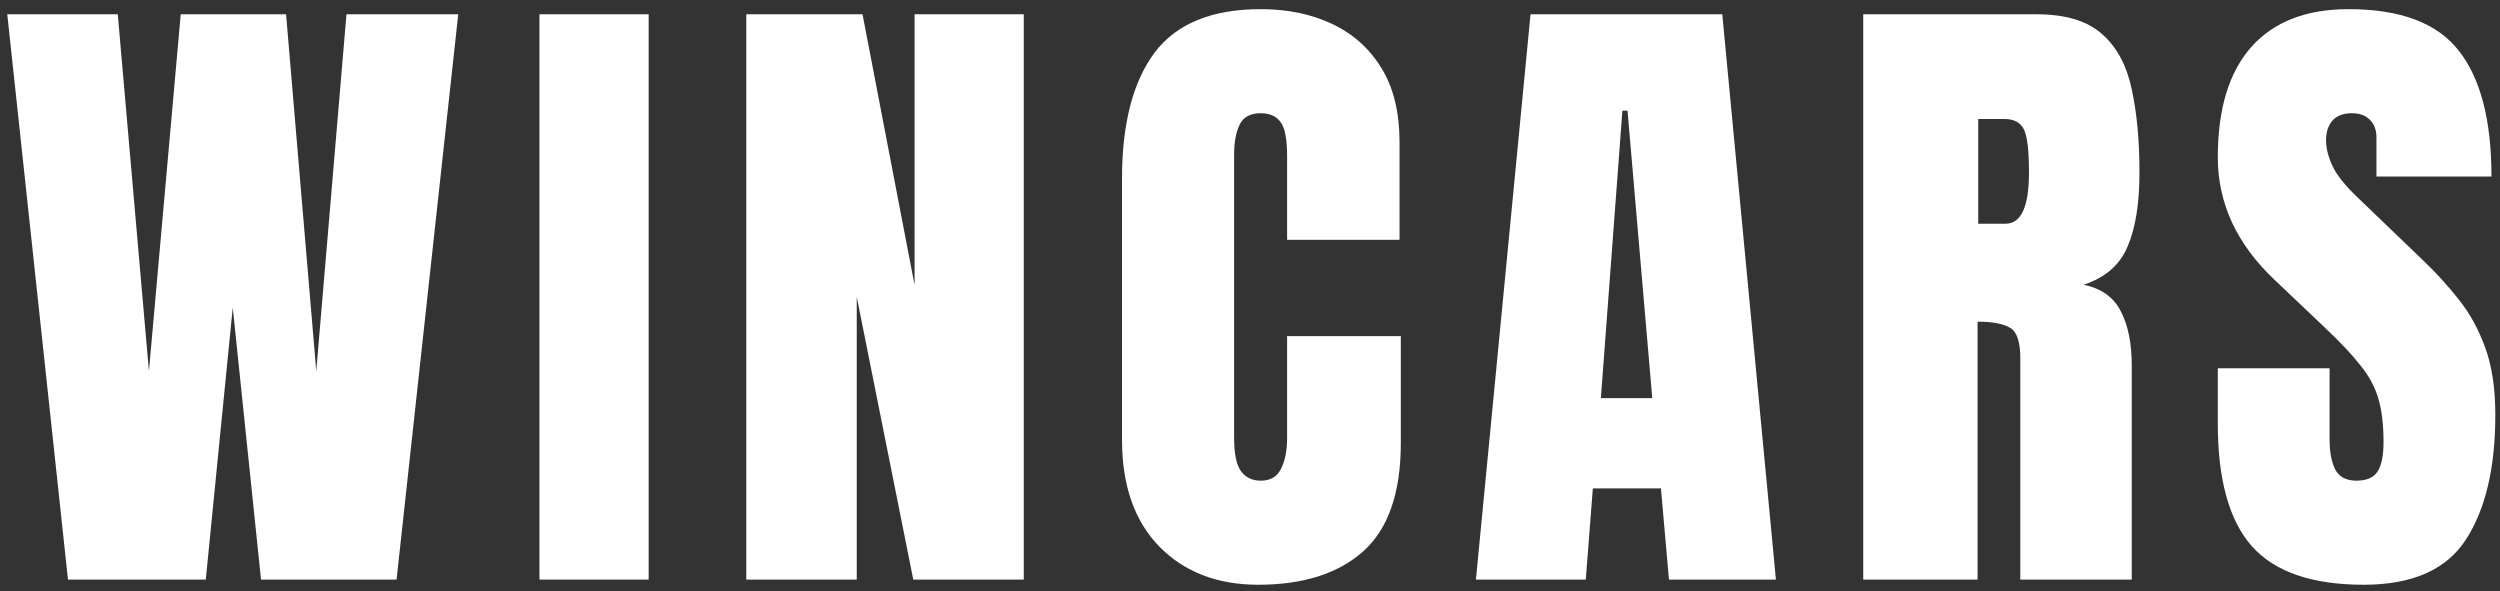 <svg width="203" height="48" viewBox="0 0 203 48" fill="none" xmlns="http://www.w3.org/2000/svg">
<rect x="0" y="0" width="203" height="48" fill="#333333" stroke="none"/>
<path d="M5.52 47.064L0.591 1.16H9.563L12.093 30.137L14.675 1.16H23.229L25.681 30.137L28.133 1.16H37.209L32.201 47.064H21.195L18.9 24.973L16.709 47.064H5.52Z" fill="white"/>
<path d="M43.804 47.064V1.16H52.671V47.064H43.804Z" fill="white"/>
<path d="M60.596 47.064V1.16H70.037L74.263 23.147V1.16H83.13V47.064H74.158L69.568 24.112V47.064H60.596Z" fill="white"/>
<path d="M102.166 47.481C98.845 47.481 96.167 46.447 94.133 44.378C92.116 42.309 91.107 39.413 91.107 35.693V14.514C91.107 10.063 91.985 6.655 93.741 4.29C95.515 1.926 98.393 0.743 102.374 0.743C104.548 0.743 106.478 1.143 108.165 1.943C109.869 2.743 111.207 3.942 112.181 5.542C113.155 7.124 113.642 9.124 113.642 11.541V19.47H104.513V12.688C104.513 11.315 104.339 10.393 103.992 9.924C103.644 9.437 103.105 9.194 102.374 9.194C101.522 9.194 100.949 9.507 100.653 10.133C100.357 10.741 100.21 11.558 100.21 12.584V35.562C100.21 36.831 100.392 37.727 100.757 38.248C101.14 38.77 101.679 39.031 102.374 39.031C103.157 39.031 103.705 38.709 104.018 38.066C104.348 37.423 104.513 36.588 104.513 35.562V27.294H113.746V35.979C113.746 40.013 112.729 42.943 110.694 44.769C108.66 46.577 105.817 47.481 102.166 47.481Z" fill="white"/>
<path d="M119.845 47.064L124.279 1.16H139.849L144.205 47.064H135.52L134.868 39.657H129.339L128.765 47.064H119.845ZM129.991 32.328H134.164L132.155 8.985H131.738L129.991 32.328Z" fill="white"/>
<path d="M151.295 47.064V1.16H165.379C167.727 1.16 169.5 1.699 170.7 2.778C171.9 3.838 172.699 5.334 173.099 7.264C173.517 9.176 173.725 11.428 173.725 14.019C173.725 16.523 173.404 18.522 172.76 20.017C172.134 21.513 170.943 22.547 169.187 23.121C170.63 23.417 171.639 24.138 172.213 25.286C172.804 26.416 173.099 27.885 173.099 29.694V47.064H164.049V29.094C164.049 27.755 163.771 26.929 163.214 26.616C162.675 26.286 161.797 26.12 160.58 26.12V47.064H151.295ZM160.632 18.166H162.849C164.119 18.166 164.753 16.783 164.753 14.019C164.753 12.228 164.614 11.054 164.336 10.498C164.058 9.941 163.536 9.663 162.771 9.663H160.632V18.166Z" fill="white"/>
<path d="M191.926 47.481C187.736 47.481 184.71 46.438 182.85 44.352C181.007 42.265 180.085 38.944 180.085 34.388V29.902H189.161V35.64C189.161 36.701 189.318 37.536 189.631 38.144C189.961 38.735 190.526 39.031 191.326 39.031C192.161 39.031 192.735 38.788 193.048 38.301C193.378 37.814 193.543 37.014 193.543 35.901C193.543 34.493 193.404 33.319 193.126 32.38C192.848 31.424 192.361 30.52 191.665 29.668C190.987 28.798 190.039 27.79 188.822 26.642L184.701 22.73C181.624 19.826 180.085 16.505 180.085 12.767C180.085 8.855 180.989 5.873 182.798 3.821C184.623 1.769 187.257 0.743 190.7 0.743C194.908 0.743 197.89 1.865 199.646 4.108C201.42 6.351 202.307 9.759 202.307 14.332H192.969V11.176C192.969 10.55 192.787 10.063 192.422 9.715C192.074 9.367 191.596 9.194 190.987 9.194C190.257 9.194 189.718 9.402 189.37 9.82C189.04 10.22 188.875 10.741 188.875 11.384C188.875 12.028 189.048 12.723 189.396 13.471C189.744 14.219 190.431 15.079 191.457 16.053L196.751 21.139C197.812 22.147 198.786 23.217 199.672 24.347C200.559 25.46 201.272 26.764 201.811 28.259C202.35 29.737 202.62 31.546 202.62 33.684C202.62 37.996 201.82 41.378 200.22 43.83C198.638 46.264 195.873 47.481 191.926 47.481Z" fill="white"/>
</svg>
